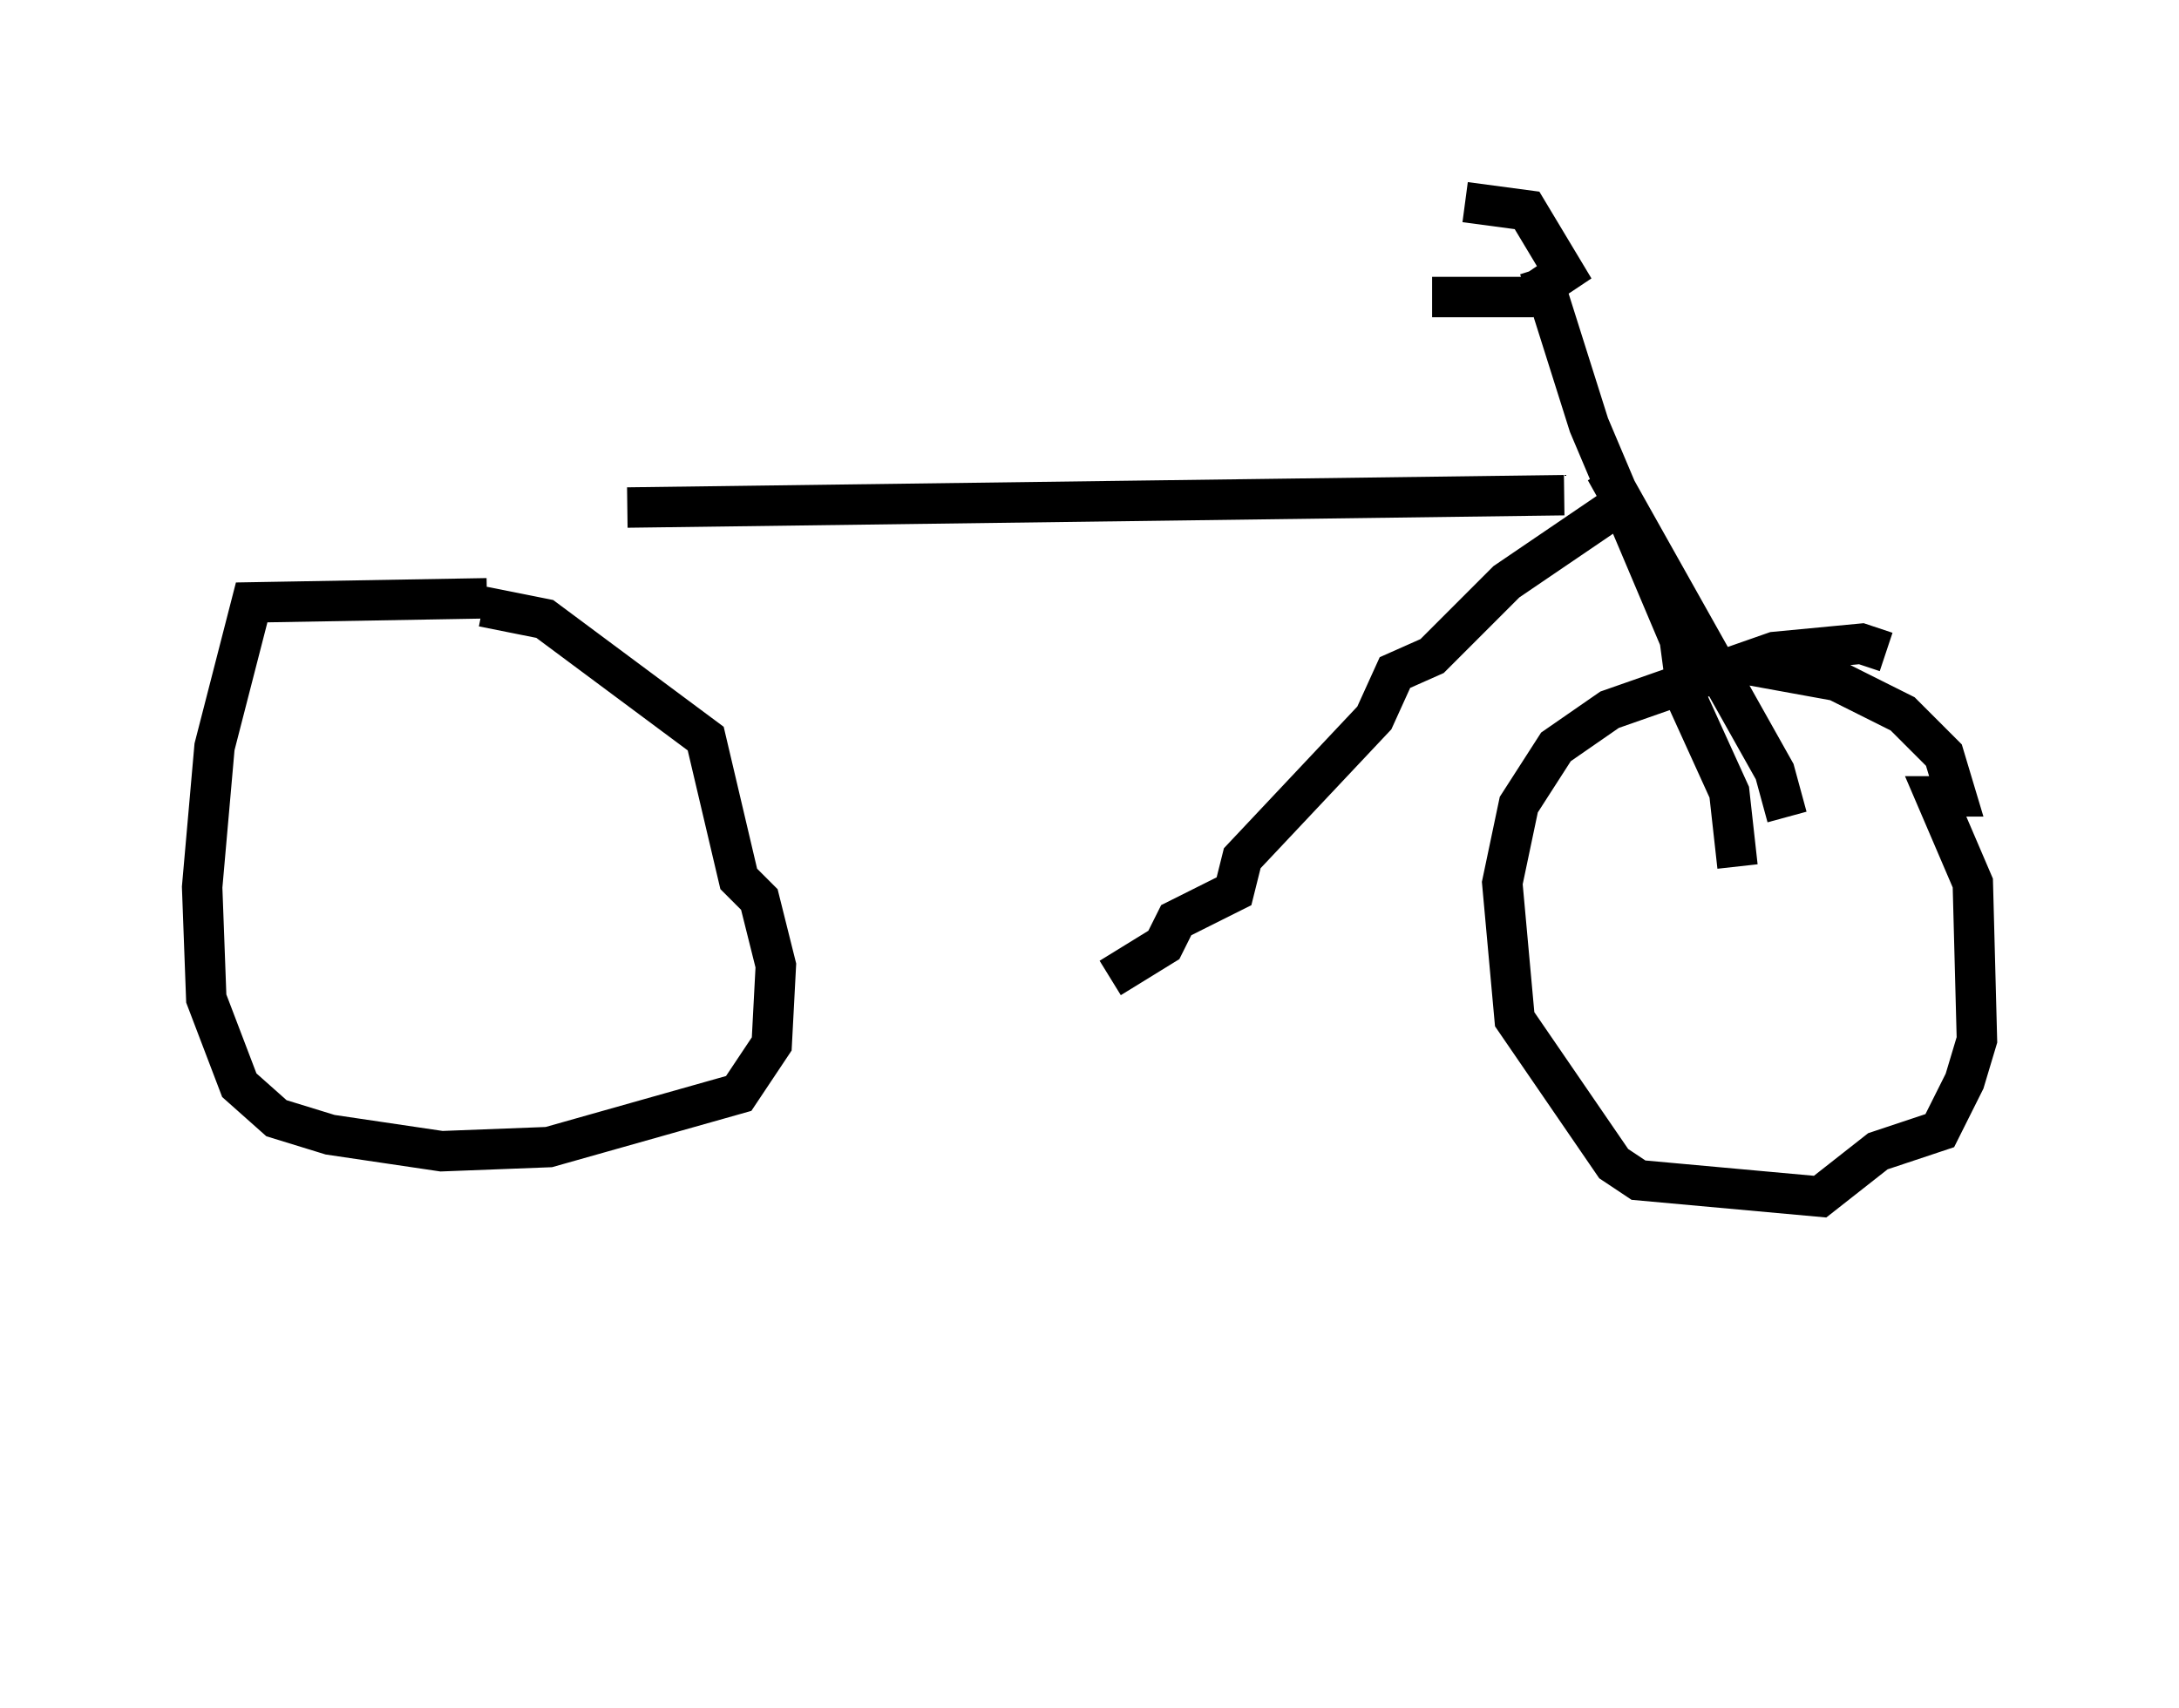 <?xml version="1.0" encoding="utf-8" ?>
<svg baseProfile="full" height="42.259" version="1.1" width="53.896" xmlns="http://www.w3.org/2000/svg" xmlns:ev="http://www.w3.org/2001/xml-events" xmlns:xlink="http://www.w3.org/1999/xlink"><defs /><rect fill="white" height="42.259" width="53.896" x="0" y="0" /><path d="M39.198, 37.259 m0.0, 0.0 m-27.154, -20.927 l0.0, 0.0 m0.0, -1.531 l-5.819, 0.102 -0.919, 3.573 l-0.306, 3.471 0.102, 2.756 l0.817, 2.144 0.919, 0.817 l1.327, 0.408 2.756, 0.408 l2.654, -0.102 4.696, -1.327 l0.817, -1.225 0.102, -1.94 l-0.408, -1.633 -0.51, -0.51 l-0.817, -3.471 -3.981, -2.96 l-1.531, -0.306 m34.709, 1.123 l-0.613, -0.204 -2.144, 0.204 l-4.083, 1.429 -1.327, 0.919 l-0.919, 1.429 -0.408, 1.94 l0.306, 3.369 2.45, 3.573 l0.613, 0.408 4.492, 0.408 l1.429, -1.123 1.531, -0.51 l0.613, -1.225 0.306, -1.021 l-0.102, -3.879 -0.919, -2.144 l0.51, 0.0 -0.306, -1.021 l-1.021, -1.021 -1.633, -0.817 l-2.246, -0.408 m-27.665, -3.879 l23.173, -0.306 m1.021, -0.613 l4.185, 7.452 0.306, 1.123 m-6.125, -13.577 l1.225, 3.879 2.246, 5.308 l0.204, 1.531 1.021, 2.246 l0.204, 1.838 m-7.554, -14.088 l2.348, 0.0 0.919, -0.613 l-0.919, -1.531 -1.531, -0.204 m3.573, 7.656 l-2.552, 1.735 -1.838, 1.838 l-0.919, 0.408 -0.51, 1.123 l-3.267, 3.471 -0.204, 0.817 l-1.429, 0.715 -0.306, 0.613 l-1.327, 0.817 " fill="none" stroke="black" stroke-width="1" /></svg>